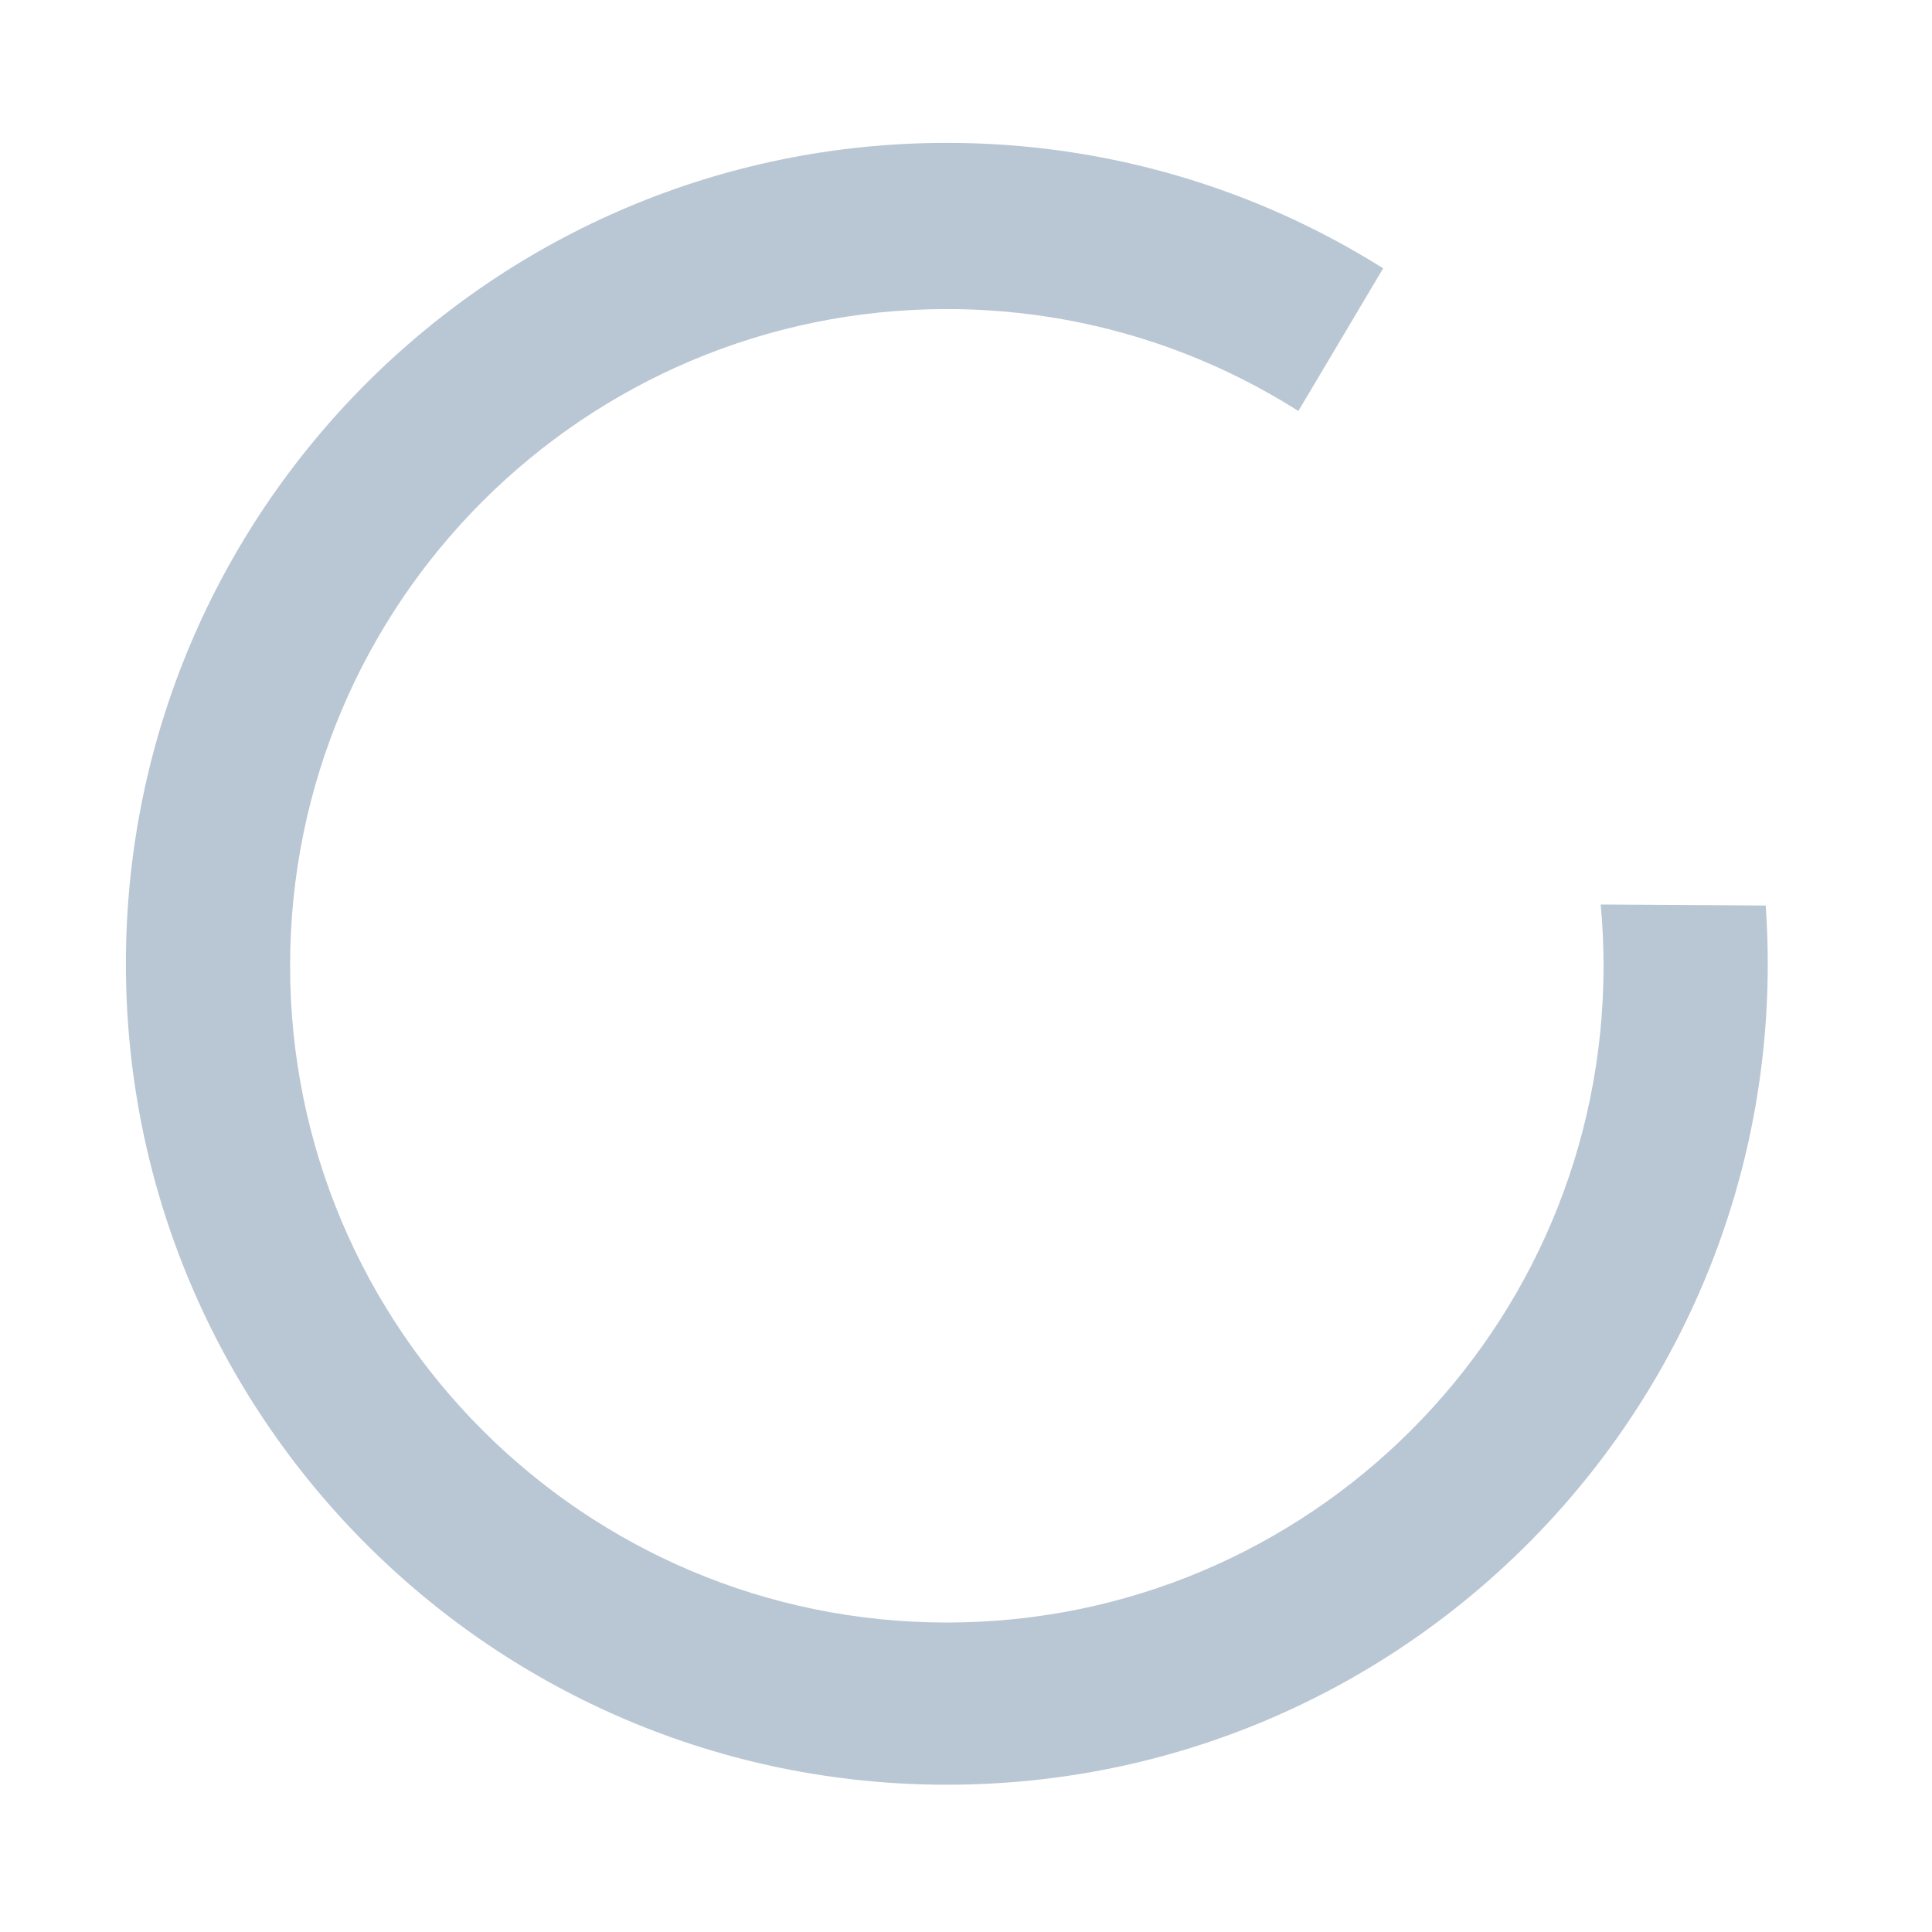 <svg viewBox="0 0 1024 1024" xmlns="http://www.w3.org/2000/svg"
     width="200" height="200">
    <path d="M848.402 479.406c0.991 10.699 1.522 21.531 1.522 32.489 0 192.242-155.843 348.085-348.085 348.085S153.753 704.137 153.753 511.895s155.843-348.085 348.085-348.085c68.541 0 132.445 19.822 186.319 54.03l44.94-75.629c-66.996-42.119-146.281-66.485-231.258-66.485-240.303 0-435.107 194.804-435.107 435.107s194.804 435.107 435.107 435.107 435.107-194.804 435.107-435.107c0-10.385-0.372-20.681-1.088-30.883L848.402 479.406z"
          fill="#B9C6D3"></path>
</svg>
